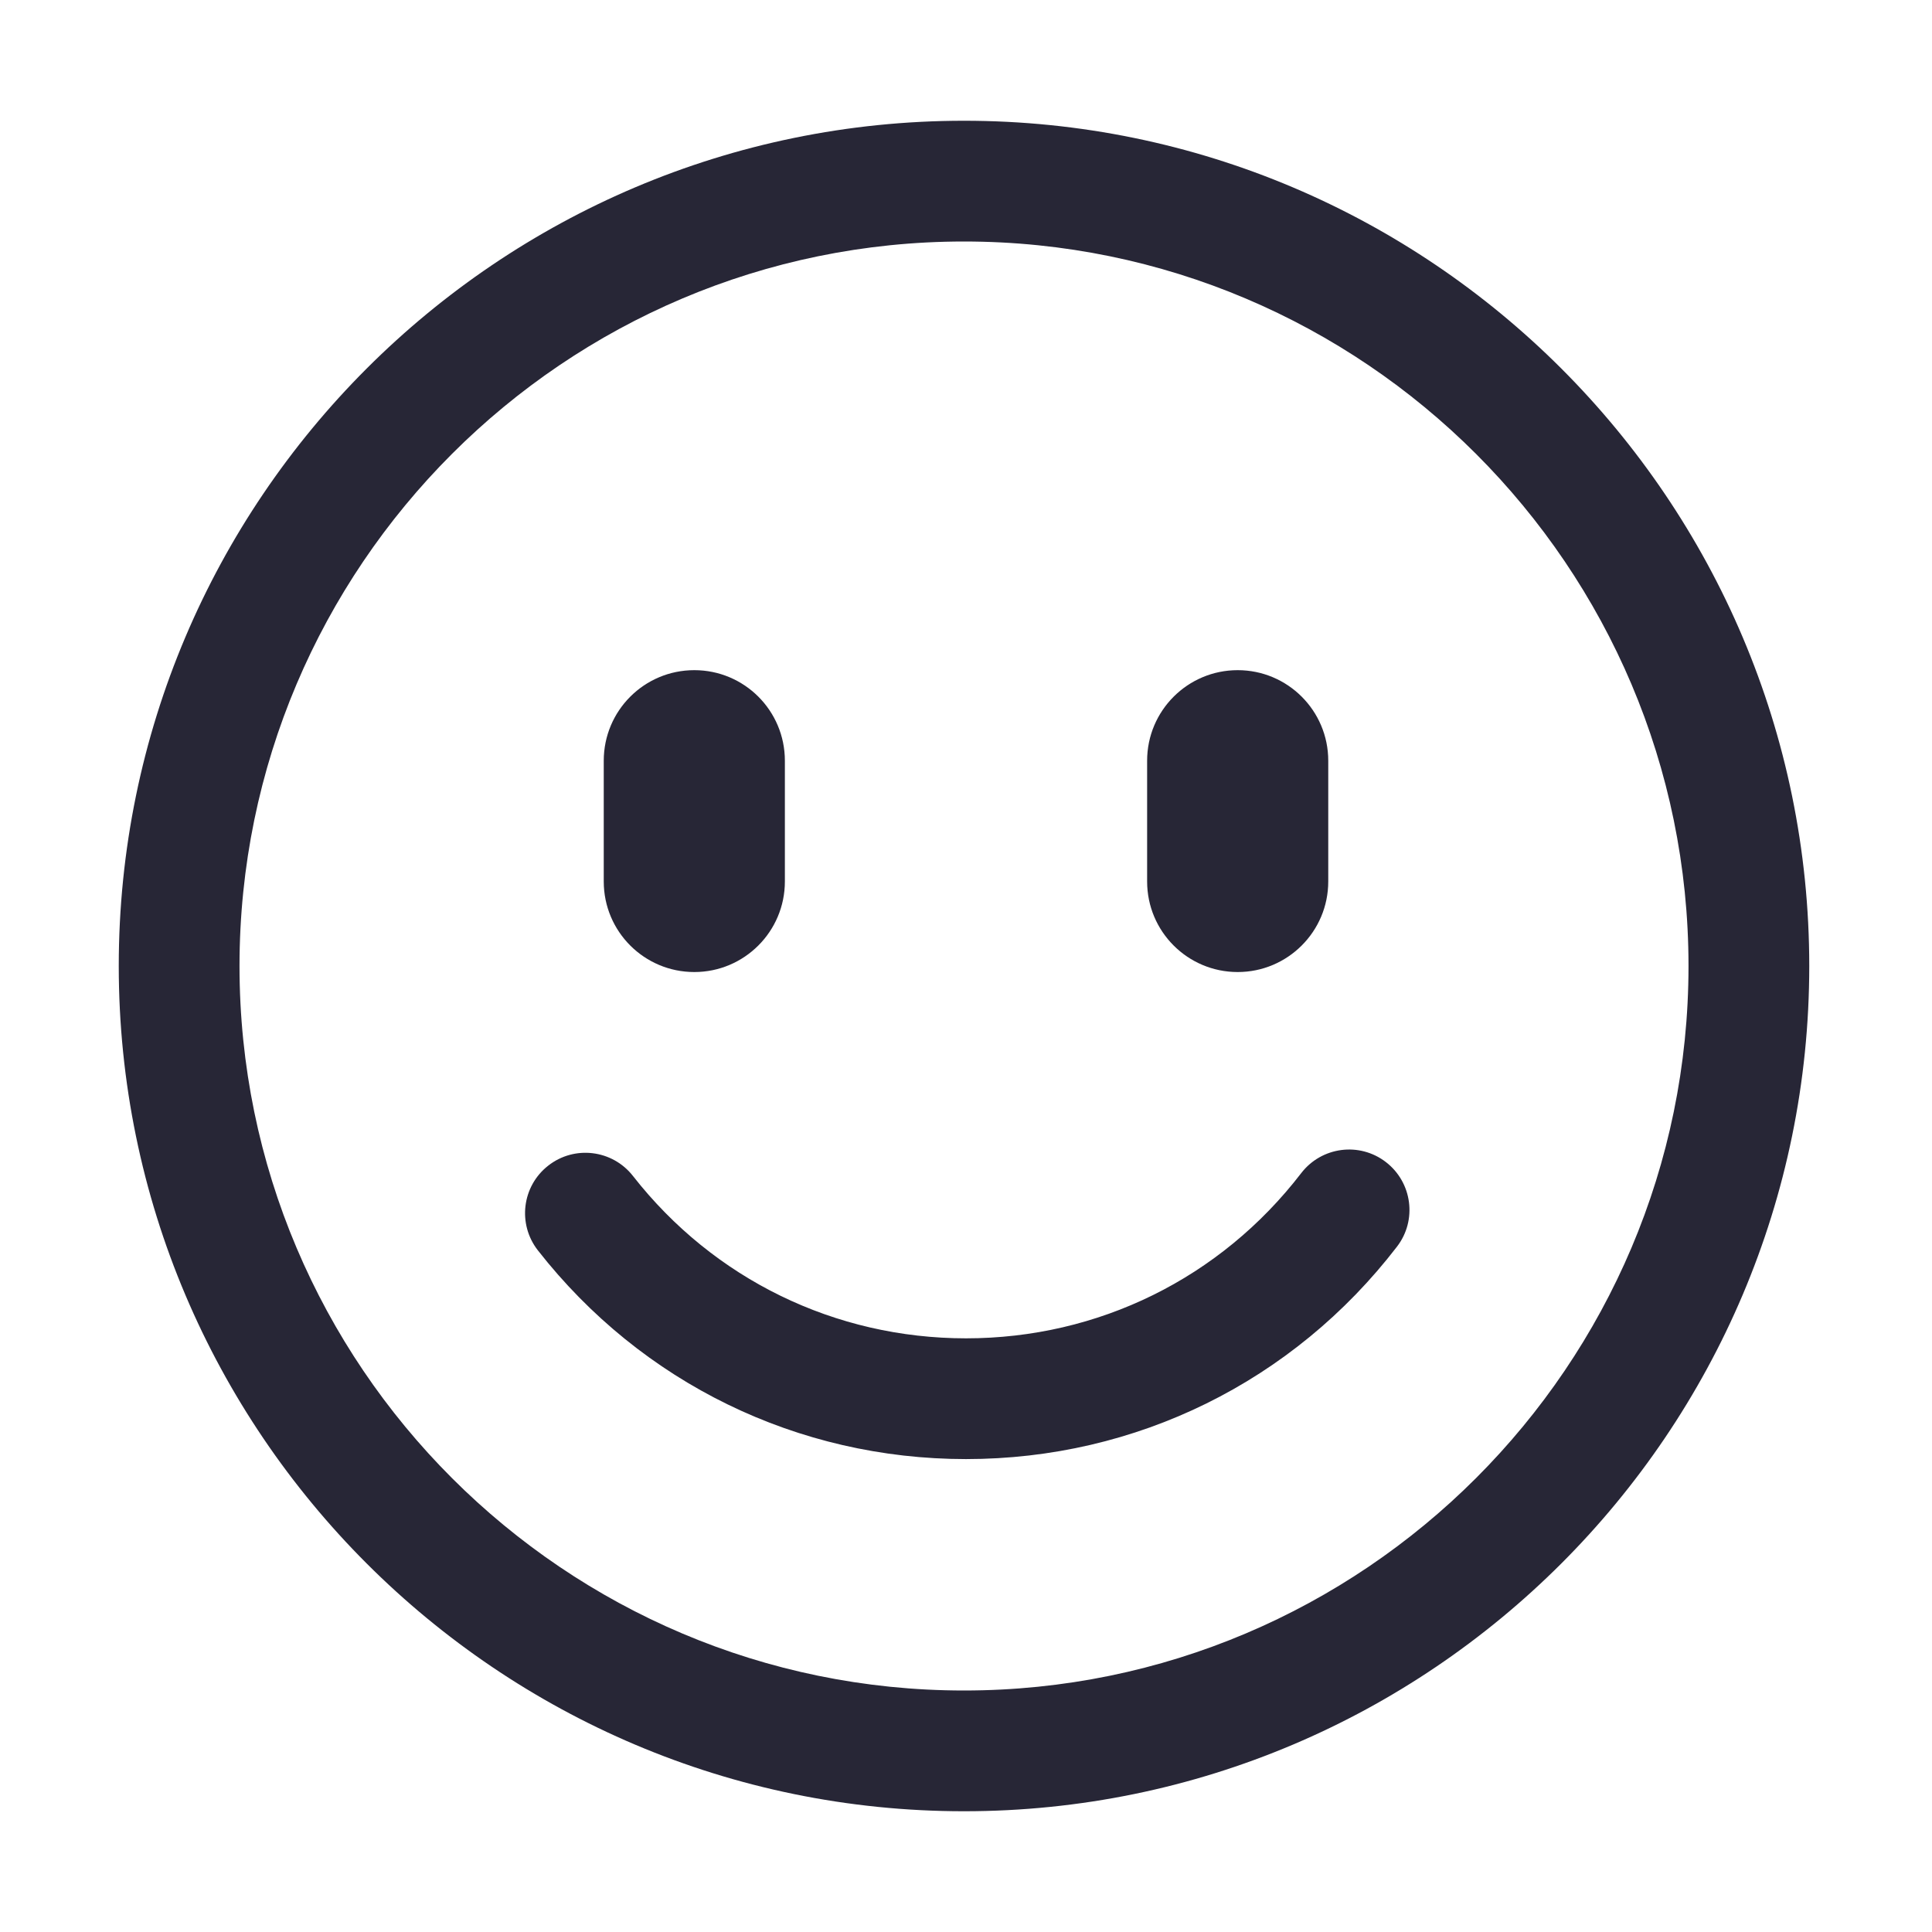 <?xml version="1.0" standalone="no"?><!DOCTYPE svg PUBLIC "-//W3C//DTD SVG 1.1//EN" "http://www.w3.org/Graphics/SVG/1.1/DTD/svg11.dtd"><svg t="1710385037872" class="icon" viewBox="0 0 1024 1024" version="1.1" xmlns="http://www.w3.org/2000/svg" p-id="3876" xmlns:xlink="http://www.w3.org/1999/xlink" width="200" height="200"><path d="M510.944 960c-247.04 0-448-200.96-448-448s200.992-448 448-448c247.008 0 448 200.96 448 448S757.984 960 510.944 960zM510.944 128c-211.744 0-384 172.256-384 384 0 211.744 172.256 384 384 384 211.744 0 384-172.256 384-384C894.944 300.256 722.688 128 510.944 128zM512 773.344c-89.184 0-171.904-40.32-226.912-110.624-10.88-13.92-8.448-34.016 5.472-44.896 13.888-10.912 34.016-8.48 44.928 5.472 42.784 54.688 107.136 86.048 176.512 86.048 70.112 0 134.88-31.904 177.664-87.552 10.784-14.016 30.848-16.672 44.864-5.888 14.016 10.784 16.672 30.88 5.888 44.864C685.408 732.32 602.144 773.344 512 773.344zM368 515.2c-26.528 0-48-21.472-48-48l0-64c0-26.528 21.472-48 48-48s48 21.472 48 48l0 64C416 493.696 394.496 515.2 368 515.2zM656 515.2c-26.496 0-48-21.472-48-48l0-64c0-26.528 21.504-48 48-48s48 21.472 48 48l0 64C704 493.696 682.496 515.2 656 515.2z" fill="#272636" p-id="3877"></path></svg>